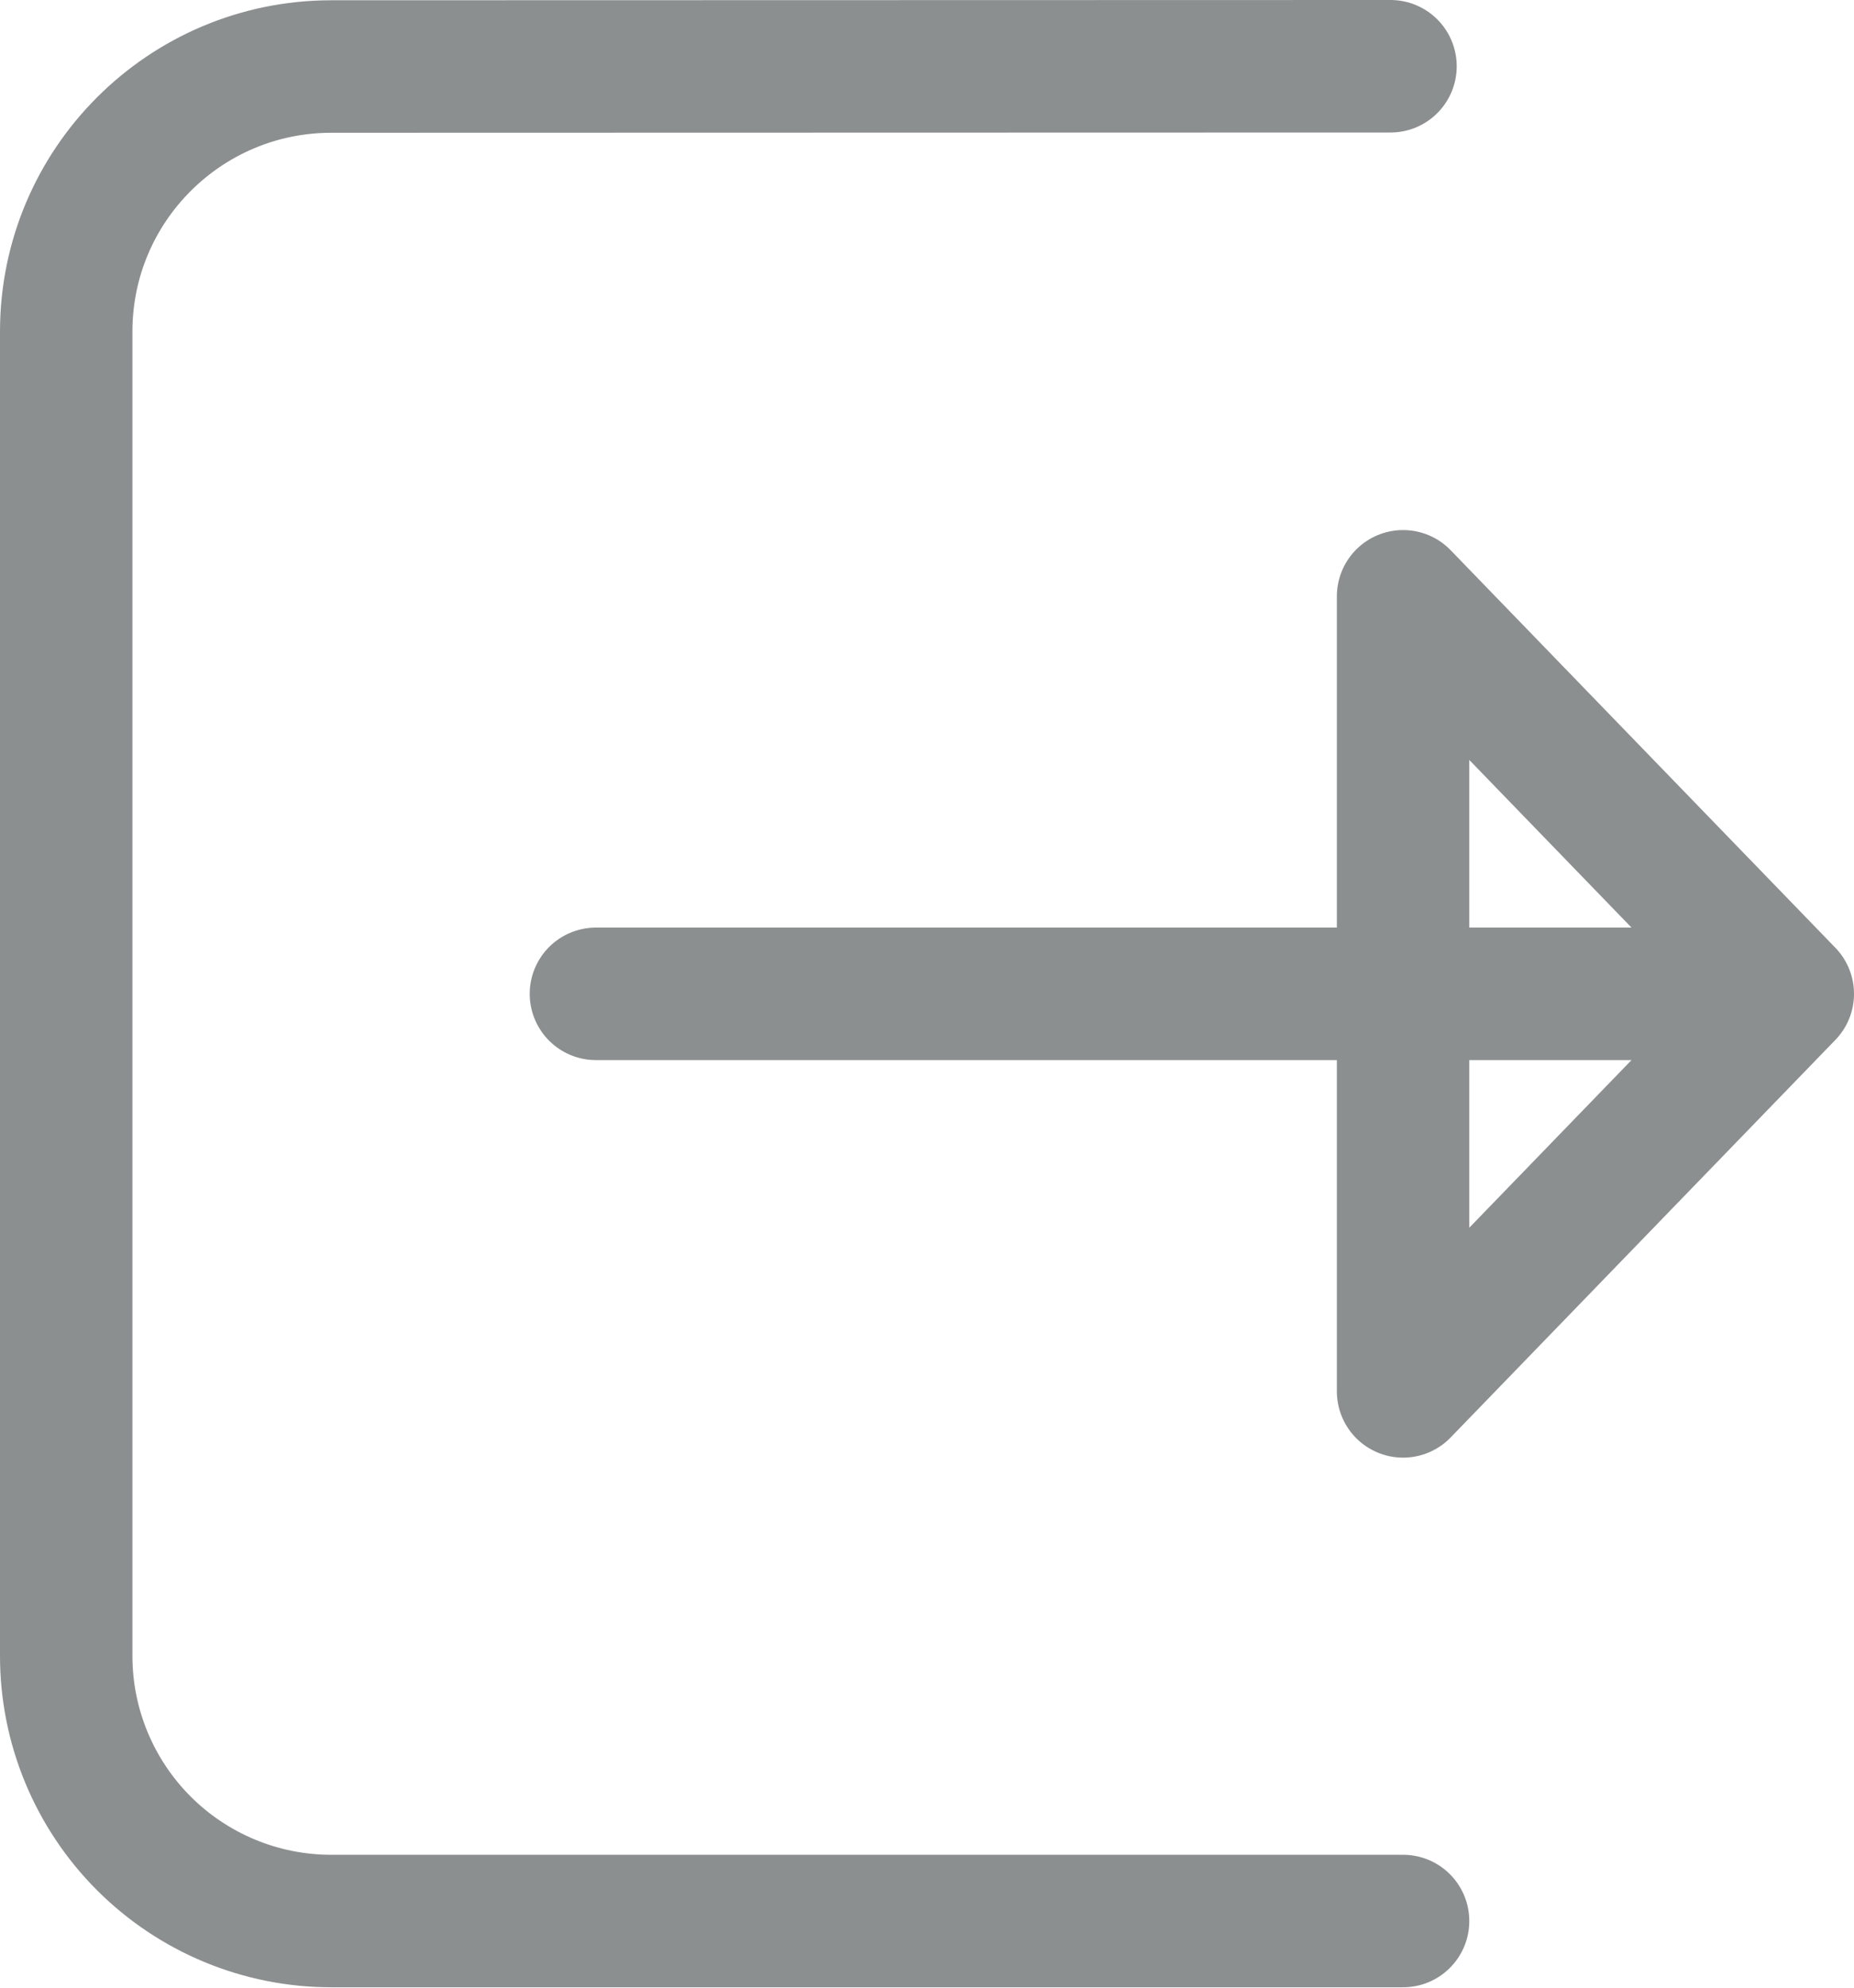 <svg width="14" height="15" viewBox="0 0 14 15" fill="none" xmlns="http://www.w3.org/2000/svg">
<path d="M10.5 0.5L2.5 0.502C1.396 0.503 0.5 1.398 0.5 2.502V12.497C0.5 13.027 0.711 13.536 1.086 13.911C1.461 14.286 1.97 14.497 2.5 14.497H10.595M10.595 10.5L13.5 7.5L10.595 4.5V10.5ZM13.5 7.5H4.5H13.5Z" stroke="#8C8F90" stroke-linecap="round" stroke-linejoin="round"/>
</svg>
